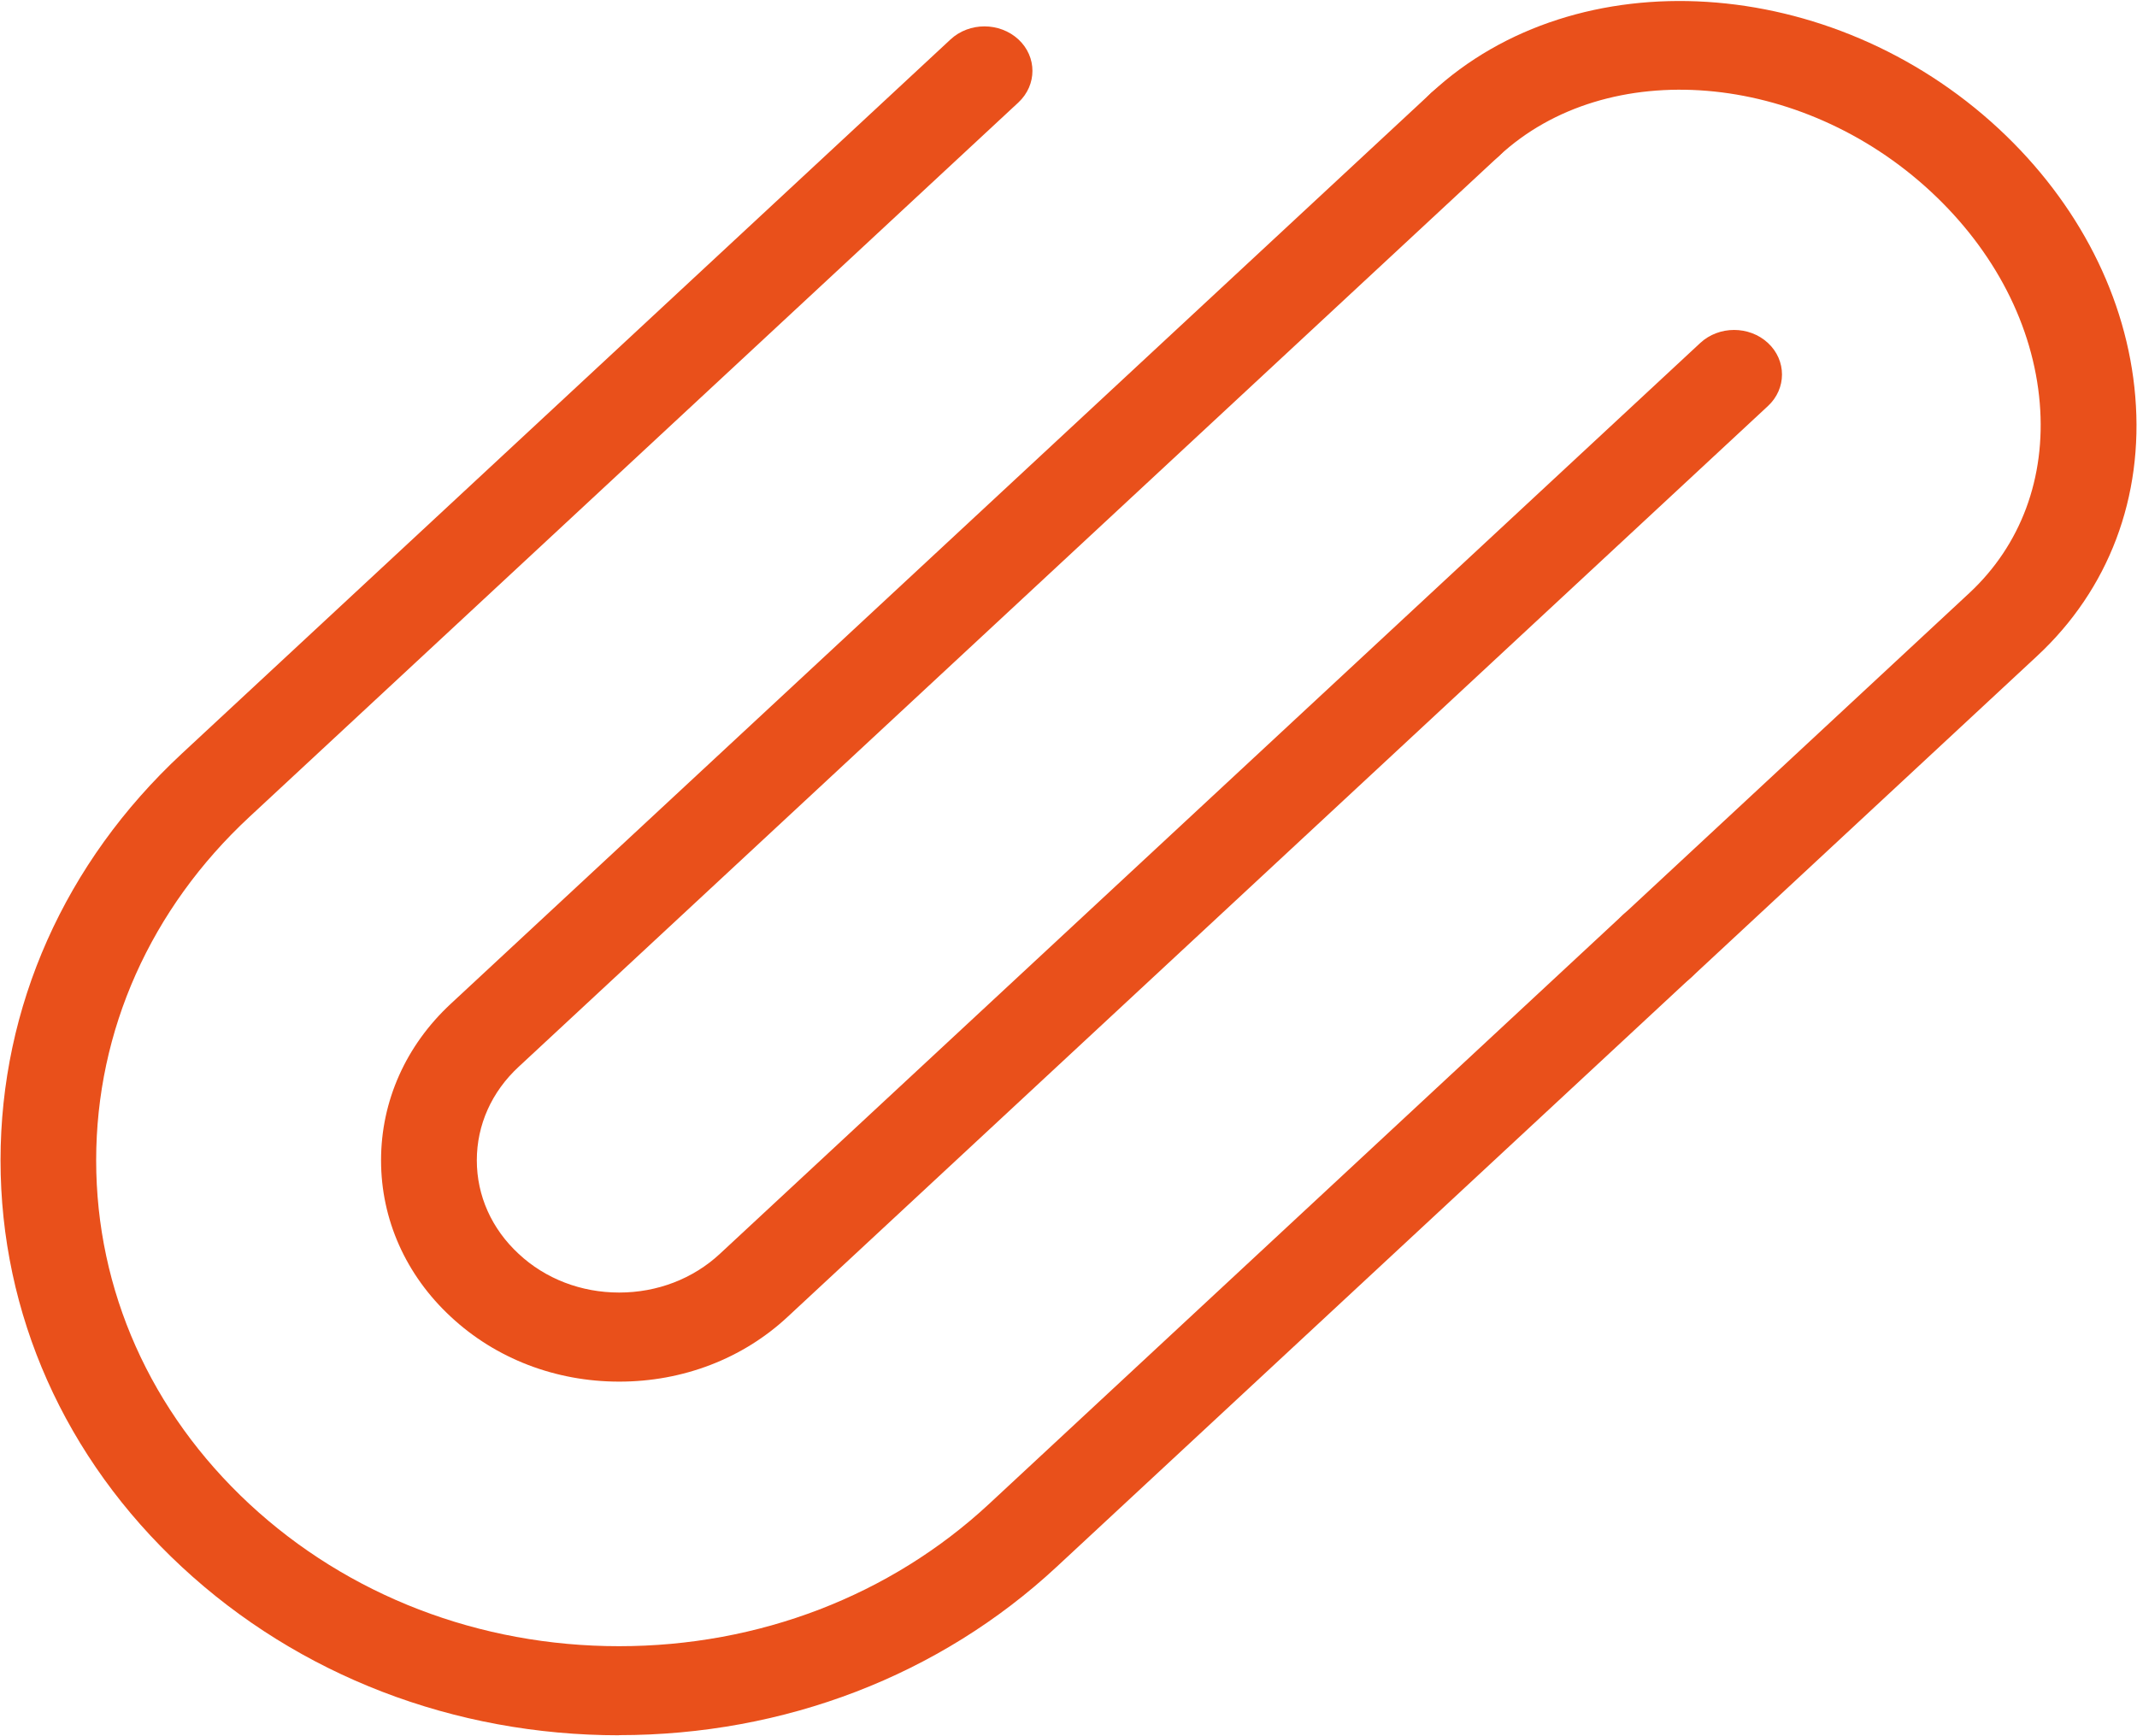 <svg xmlns="http://www.w3.org/2000/svg" width="16" height="13" viewBox="0 0 16 13">
    <g fill="none" fill-rule="evenodd">
        <g fill="#E9501B" fill-rule="nonzero">
            <g>
                <g>
                    <g>
                        <path d="M4.636 12.993c-1.237 0-2.4-.448-3.275-1.261C.485 10.919.004 9.838.004 8.688c0-1.15.481-2.23 1.356-3.044L7.117.295c.14-.13.367-.13.508 0 .14.13.14.341 0 .472L1.868 6.116C1.128 6.803.72 7.716.72 8.688s.407 1.885 1.147 2.573c.74.687 1.723 1.065 2.768 1.065 1.046 0 2.03-.378 2.77-1.065l4.748-4.413c.14-.13.368-.13.508 0s.14.34 0 .471l-4.75 4.413c-.875.813-2.038 1.26-3.276 1.26z" transform="translate(-166 -1294) translate(164 1053) translate(1 116) translate(1 125)"/>
                        <path d="M12.408 7.417c-.092 0-.184-.033-.254-.098-.14-.13-.14-.341 0-.471l2.59-2.407c.387-.36.574-.864.528-1.422-.048-.578-.337-1.14-.815-1.584-.971-.902-2.422-1.022-3.234-.267-.14.13-.368.13-.508 0s-.14-.342 0-.472c1.092-1.014 2.998-.894 4.25.268.598.556.961 1.268 1.022 2.004.063.755-.198 1.445-.735 1.944l-2.59 2.407c-.07.065-.162.098-.254.098z" transform="translate(-166 -1294) translate(164 1053) translate(1 116) translate(1 125)"/>
                        <path d="M4.636 10.345c-.476 0-.924-.172-1.26-.485-.338-.313-.523-.73-.523-1.172 0-.443.185-.859.522-1.172l7.34-6.82c.14-.13.367-.13.508 0 .14.13.14.342 0 .472l-7.34 6.82c-.202.187-.313.435-.313.7 0 .265.111.513.313.7.201.188.469.29.753.29.285 0 .553-.103.754-.29l7.34-6.82c.14-.13.367-.13.507 0s.14.342 0 .472l-7.34 6.82c-.336.313-.784.485-1.26.485z" transform="translate(-166 -1294) translate(164 1053) translate(1 116) translate(1 125)"/>
                    </g>
                </g>
            </g>
        </g>
    </g>
</svg>
